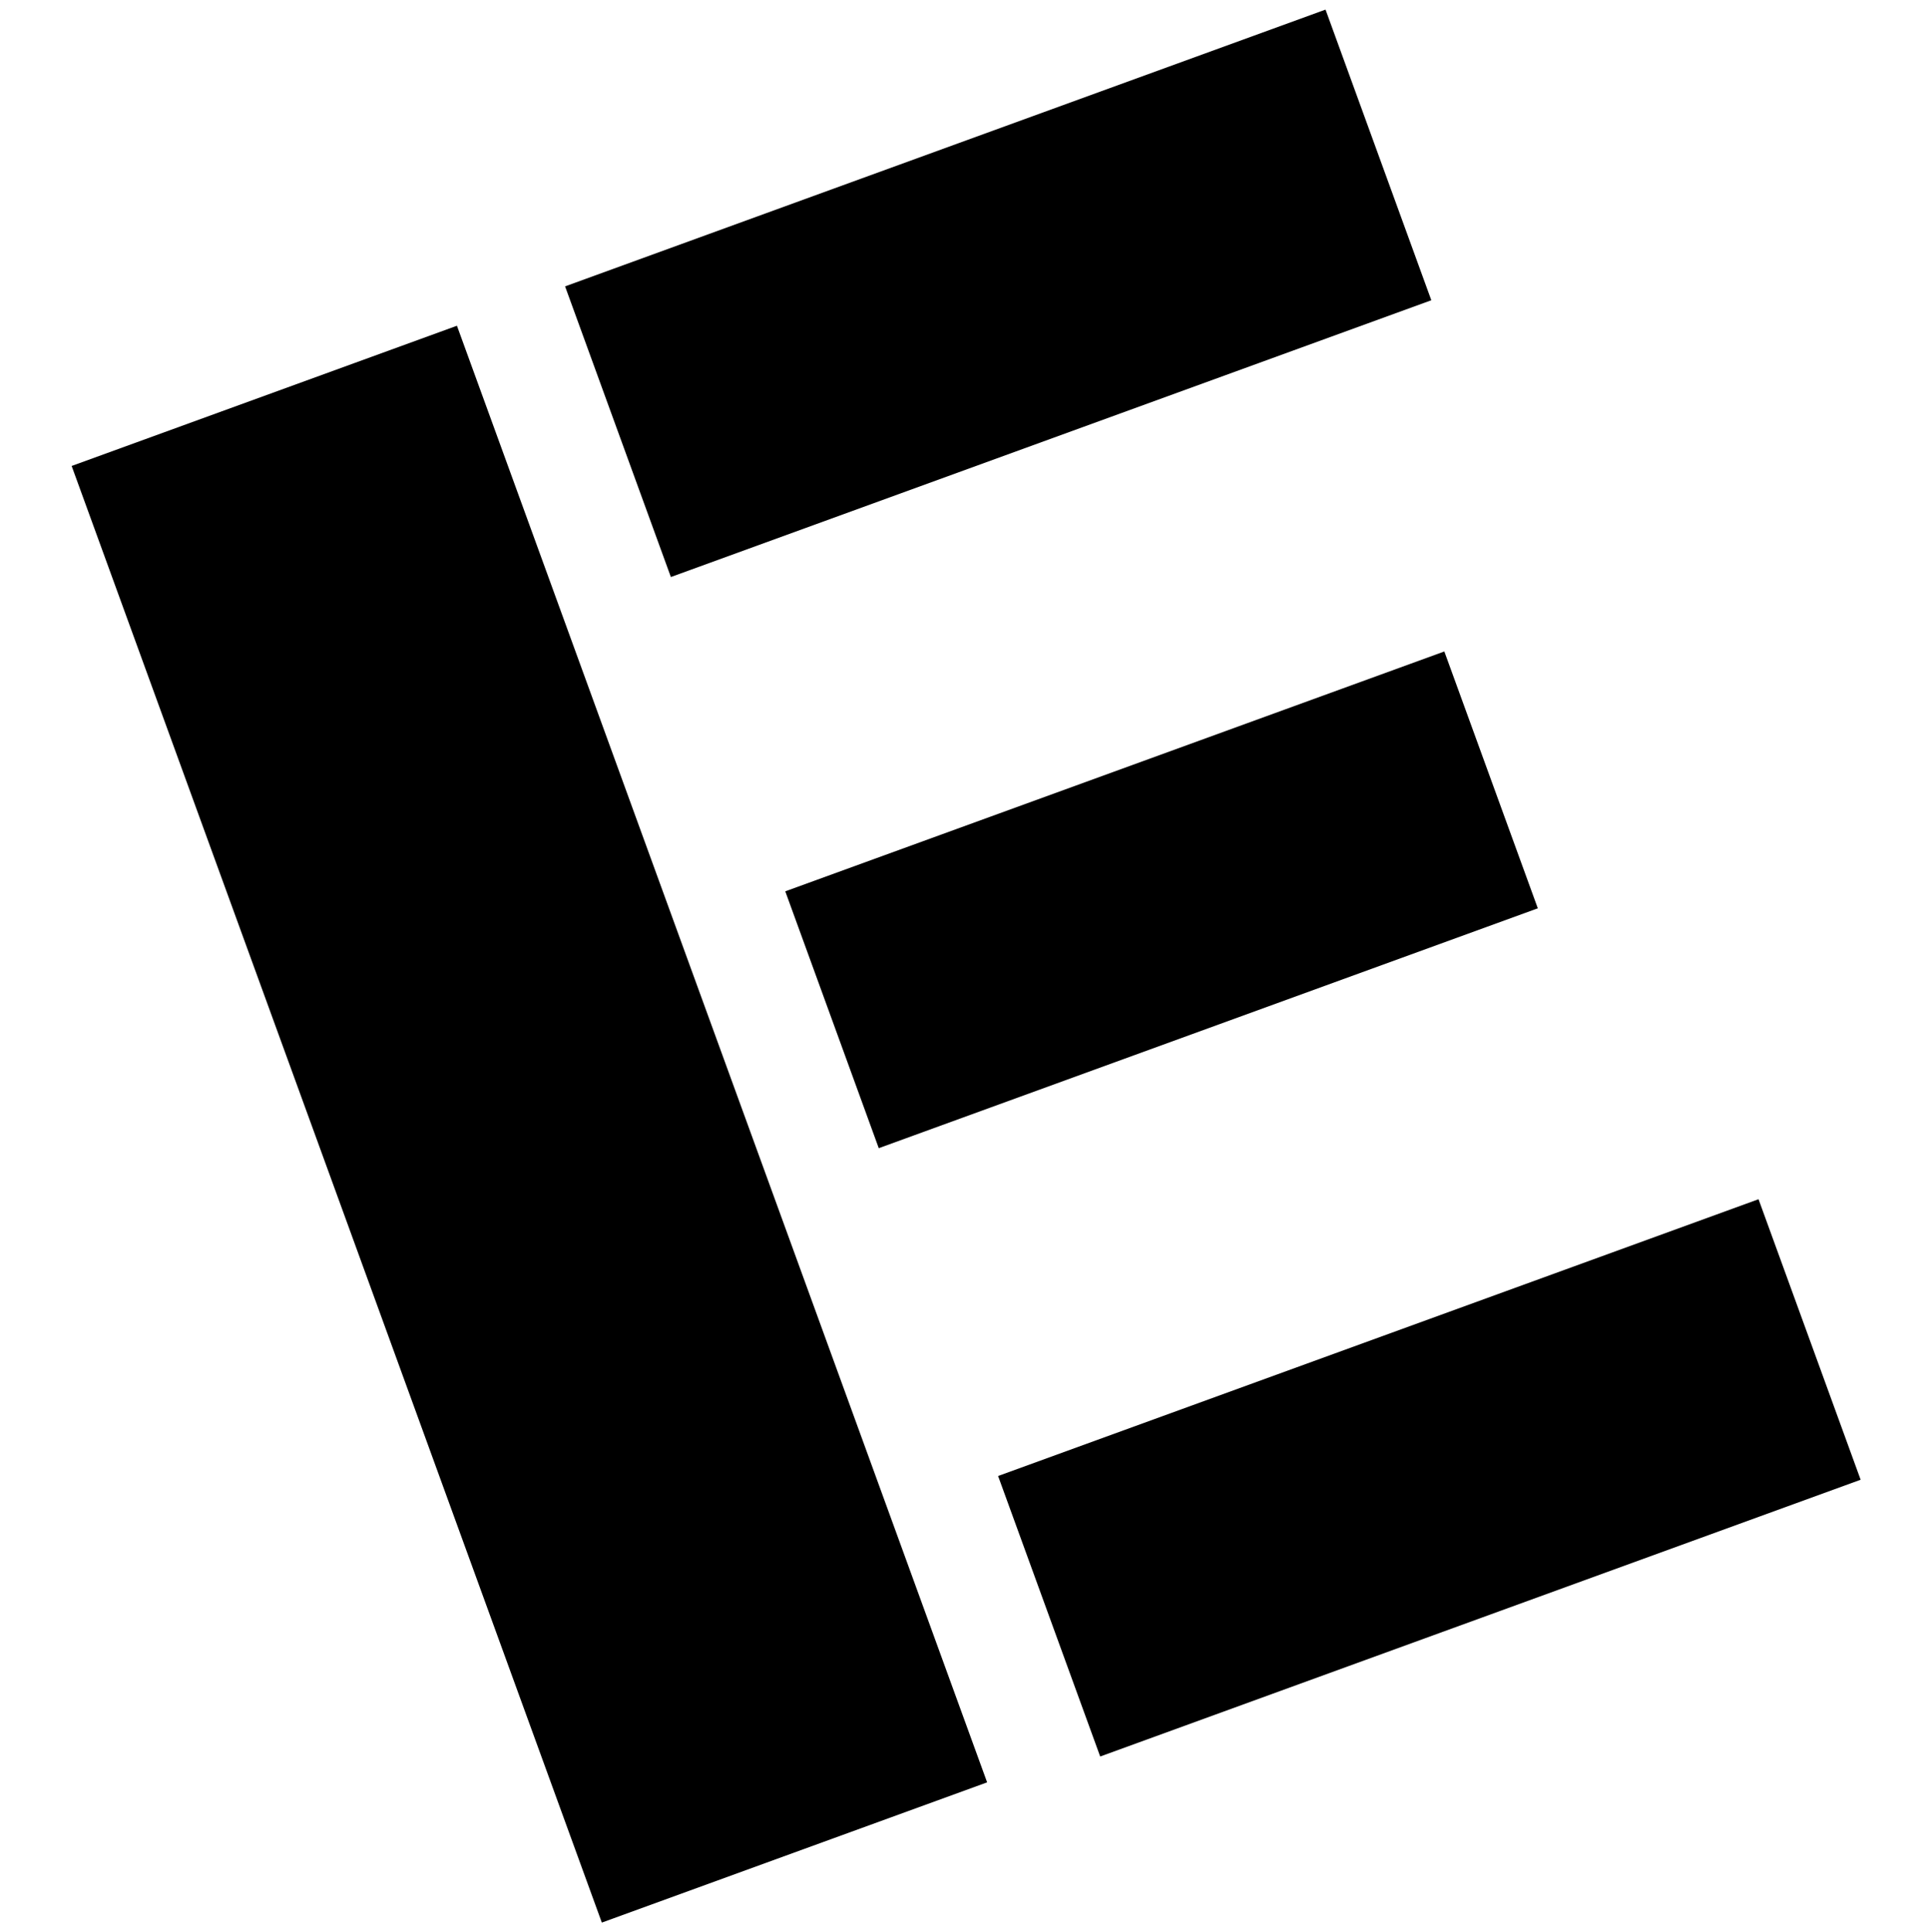 <svg xmlns="http://www.w3.org/2000/svg" viewBox="0 0 2994.91 3000">
  <title>91icon 1</title>
  <g>
    <rect x="503.61" y="542.05" width="636.59" height="2406.74" transform="translate(-547.4 386.37) rotate(-20)"/>
    <rect x="921.57" y="215.3" width="1256.42" height="480.23" transform="translate(-62.3 557.52) rotate(-20)"/>
    <rect x="1258.94" y="1184.9" width="1088.9" height="424.39" transform="translate(-369.08 701.05) rotate(-20)"/>
    <rect x="1590.98" y="2062.86" width="1256.42" height="463.48" transform="translate(-650.97 897.39) rotate(-20)"/>
  </g>
</svg>
